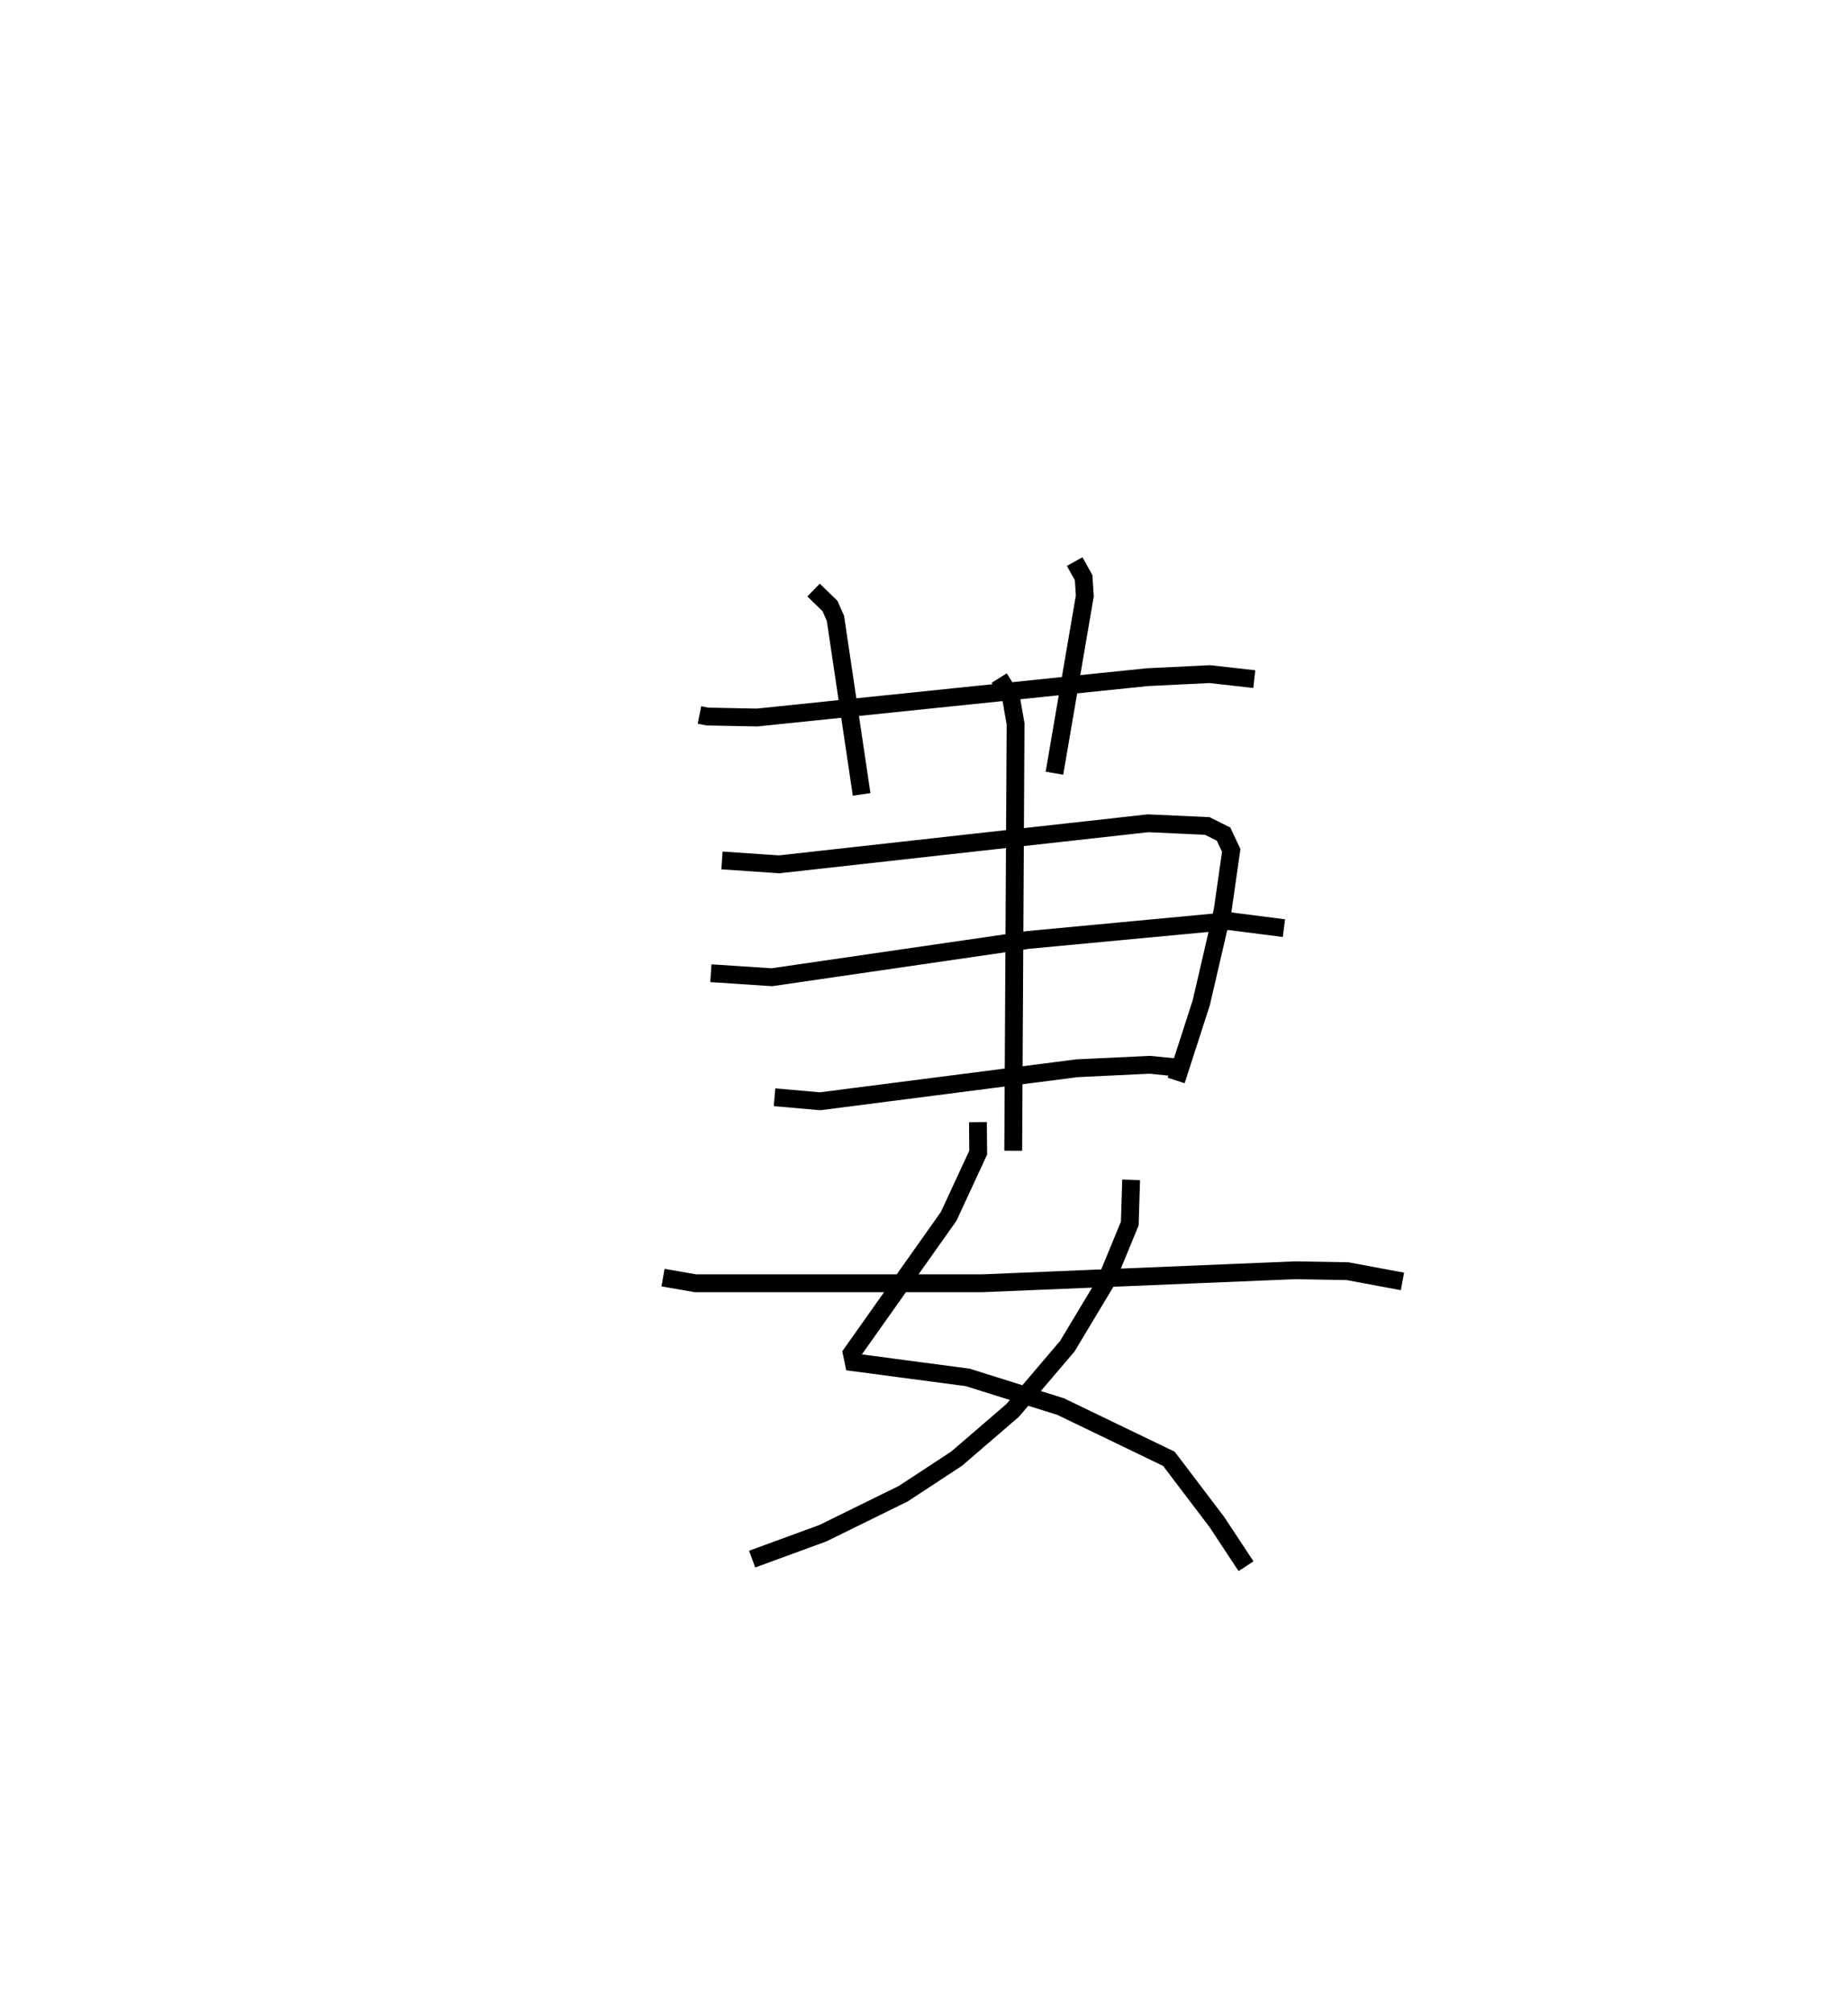 <?xml version="1.0" encoding="utf-8" ?>
<svg baseProfile="full" height="112.856" version="1.1" width="103.699" xmlns="http://www.w3.org/2000/svg" xmlns:ev="http://www.w3.org/2001/xml-events" xmlns:xlink="http://www.w3.org/1999/xlink"><defs /><rect fill="white" height="112.856" width="103.699" x="0" y="0" /><path d="M25,25 m0.0,0.0 m14.249,15.107 l0.442,0.089 2.794,0.054 l21.903,-2.264 3.501,-0.17 l2.494,0.281 m-24.73,-4.997 l0.921,0.895 0.306,0.692 l1.469,9.876 m11.956,-13.06 l0.501,0.901 0.067,1.024 l-1.704,9.946 m-18.656,4.894 l3.21,0.218 20.694,-2.303 l3.327,0.151 0.914,0.456 l0.432,0.915 -0.486,3.388 l-1.195,5.153 -1.41,4.365 m-26.109,-6.017 l3.42,0.225 14.392,-2.093 l11.253,-1.057 3.092,0.397 m-28.584,9.487 l2.557,0.224 14.414,-1.852 l4.08,-0.195 1.97,0.196 m-11.608,3.021 l0.015,1.71 -1.658,3.577 l-5.436,7.678 0.105,0.508 l6.403,0.848 5.212,1.636 l6.075,2.93 2.695,3.551 l1.633,2.474 m-6.447,-21.675 l-0.077,2.452 -1.374,3.334 l-2.13,3.546 -3.072,3.606 l-3.139,2.702 -2.997,1.967 l-4.505,2.214 -3.973,1.455 m-5.001,-15.791 l1.82,0.317 16.112,0 l17.541,-0.729 2.937,0.051 l3.082,0.574 m-22.626,-33.846 l0.652,1.046 0.265,1.526 l-0.132,23.946 " fill="none" stroke="black" stroke-width="1" /></svg>